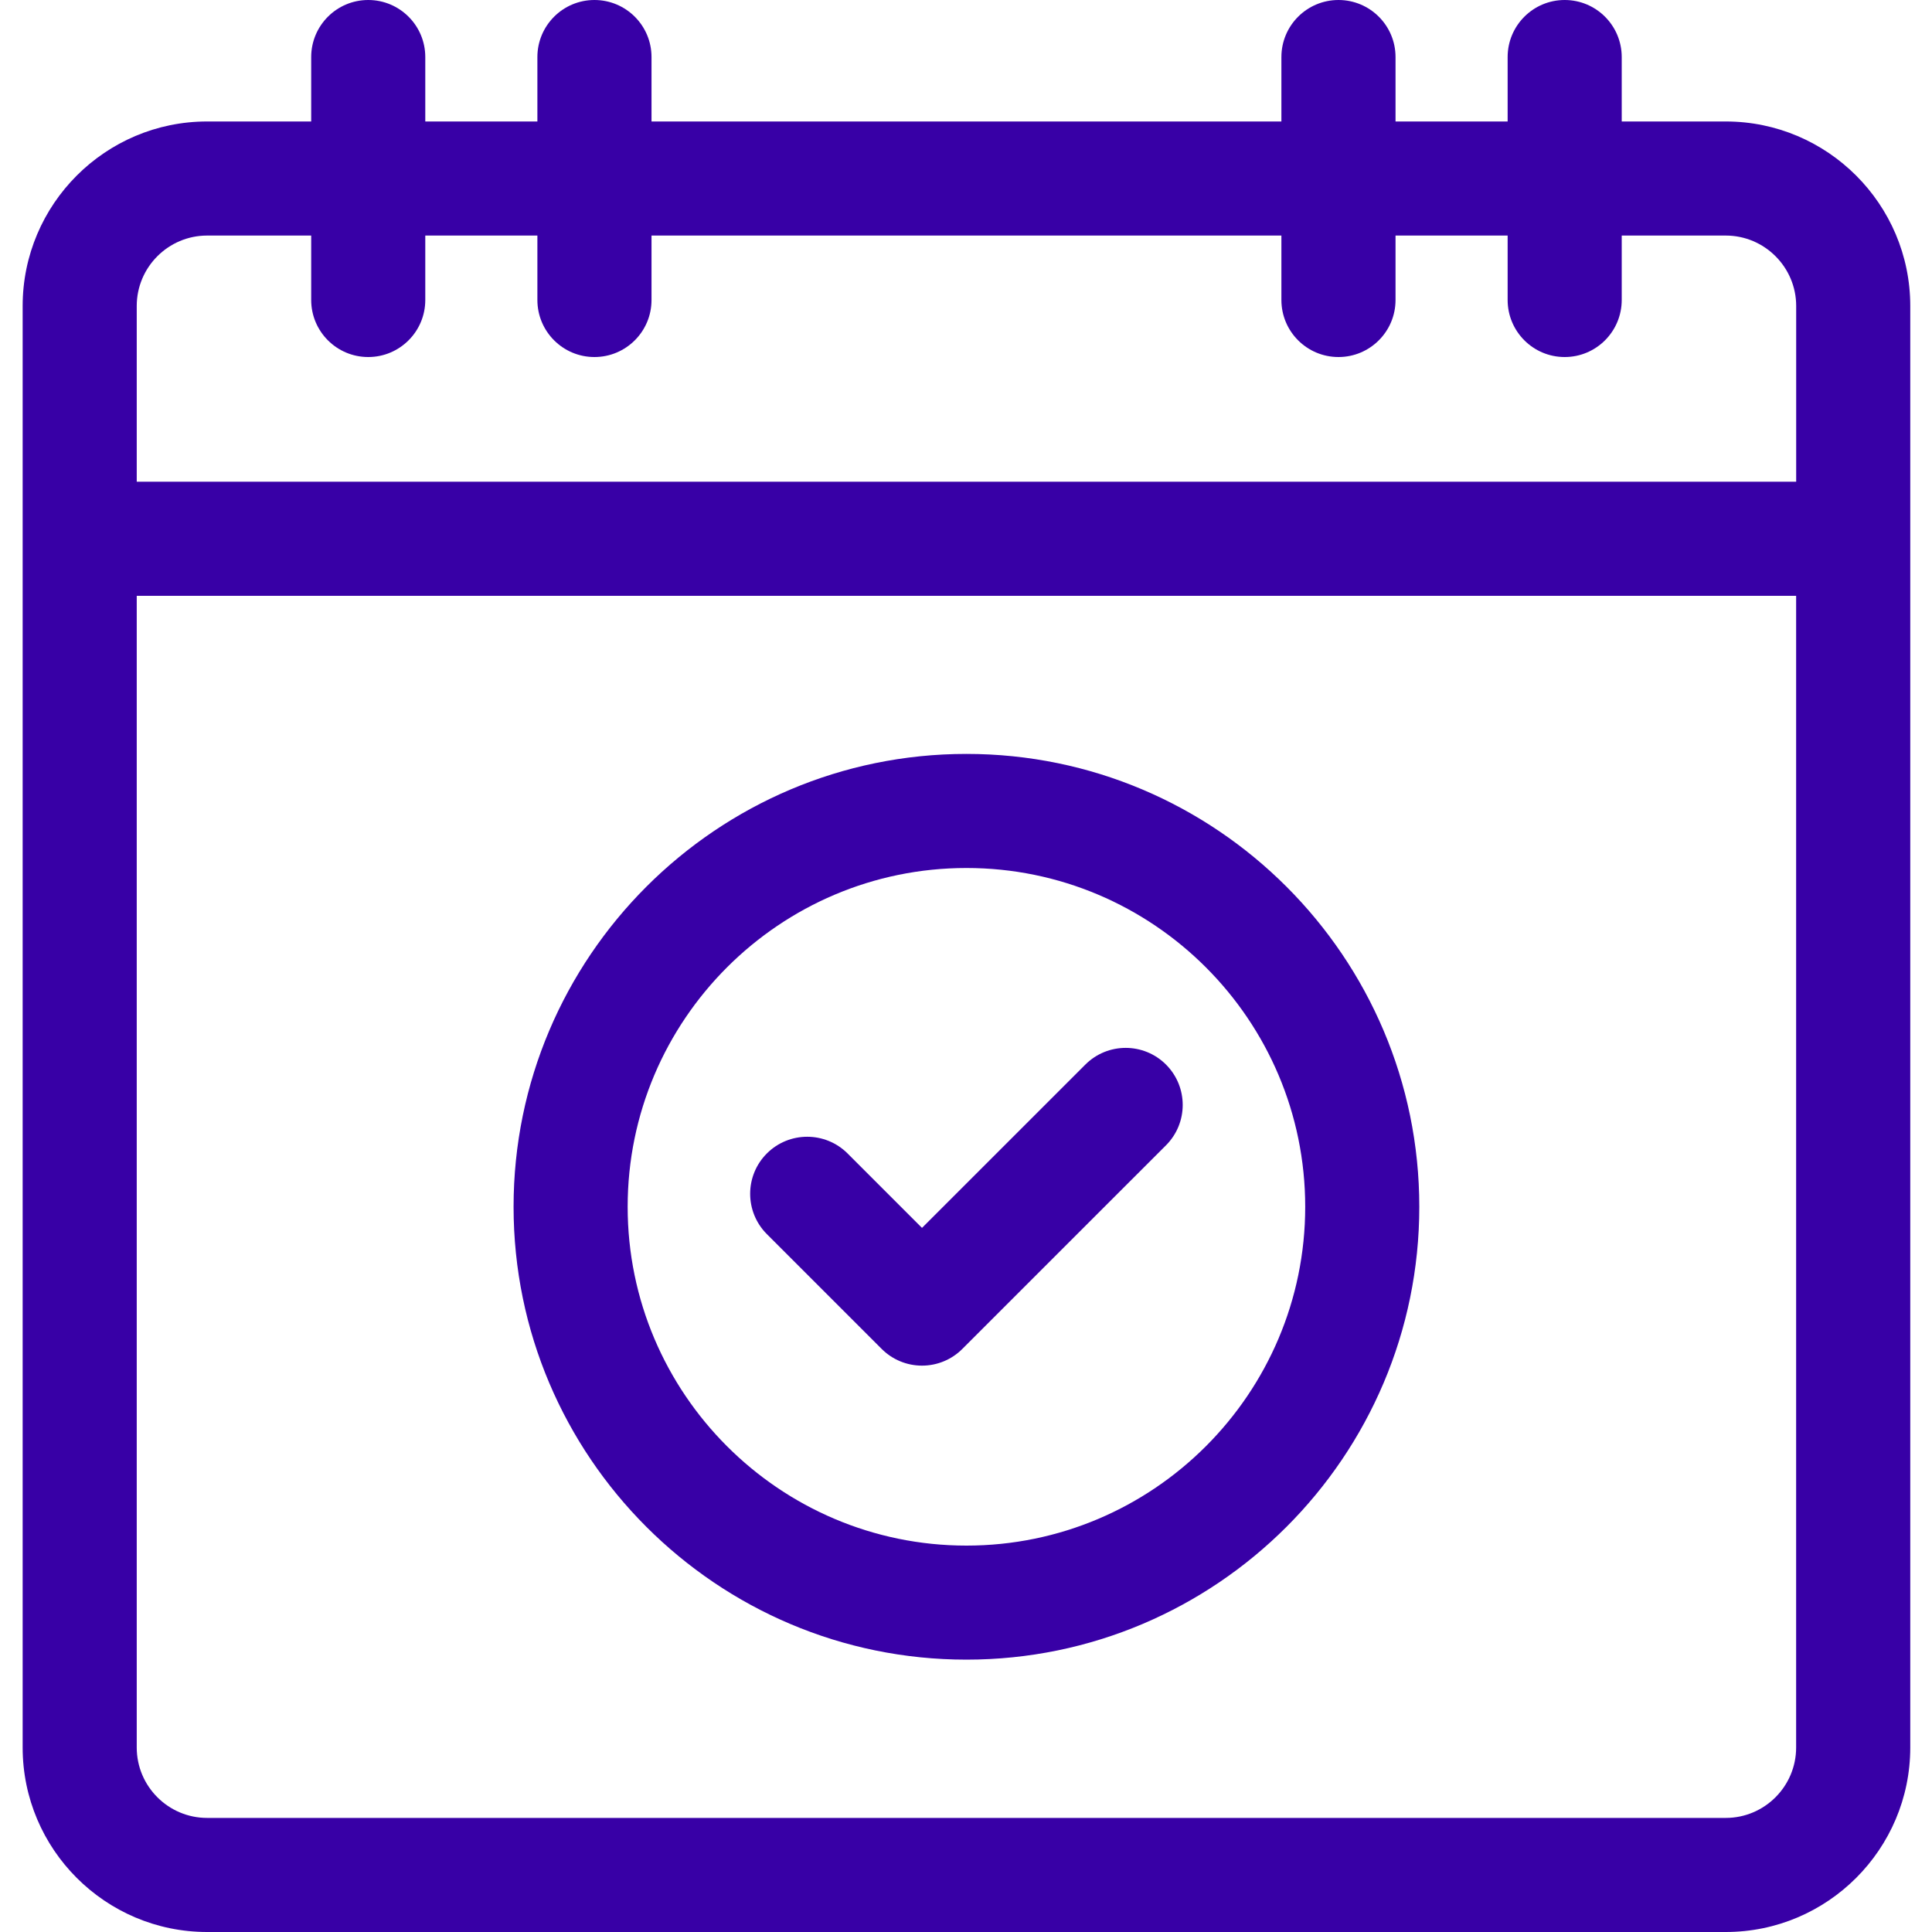 <svg width="40" height="40" viewBox="0 0 40 40" fill="none" xmlns="http://www.w3.org/2000/svg">
<g clip-path="url(#clip0_190_21984)">
<path d="M18.254 27.928C18.476 28.15 18.776 28.274 19.089 28.274C19.402 28.274 19.703 28.15 19.924 27.928L24.141 23.712C24.602 23.25 24.602 22.503 24.141 22.041C23.68 21.58 22.932 21.58 22.471 22.041L19.089 25.422L17.548 23.881C17.086 23.42 16.338 23.42 15.877 23.881C15.416 24.342 15.416 25.09 15.877 25.551L18.254 27.928Z" fill="#3800A6"/>
<path d="M20.009 34.361C25.179 34.361 29.385 30.155 29.385 24.985C29.385 19.815 25.179 15.609 20.009 15.609C14.839 15.609 10.633 19.815 10.633 24.985C10.633 30.155 14.839 34.361 20.009 34.361ZM20.009 17.971C23.877 17.971 27.023 21.118 27.023 24.985C27.023 28.853 23.877 32 20.009 32C16.142 32 12.995 28.853 12.995 24.985C12.995 21.118 16.142 17.971 20.009 17.971Z" fill="#3800A6"/>
<path d="M35.73 2.515H33.576V1.181C33.576 0.529 33.047 0 32.395 0C31.743 0 31.214 0.529 31.214 1.181V2.515H28.893V1.181C28.893 0.529 28.364 0 27.712 0C27.059 0 26.53 0.529 26.53 1.181V2.515H13.489V1.181C13.489 0.529 12.96 0 12.307 0C11.655 0 11.126 0.529 11.126 1.181V2.515H8.805V1.181C8.805 0.529 8.276 0 7.624 0C6.972 0 6.443 0.529 6.443 1.181V2.515H4.288C2.182 2.515 0.469 4.229 0.469 6.335V36.18C0.469 38.286 2.182 40 4.288 40H35.73C37.836 40 39.55 38.286 39.55 36.18V6.335C39.55 4.229 37.836 2.515 35.73 2.515ZM37.187 36.18C37.187 36.984 36.533 37.638 35.73 37.638H4.288C3.485 37.638 2.831 36.984 2.831 36.18V12.336H37.187V36.18ZM2.831 6.335C2.831 5.531 3.485 4.877 4.288 4.877H6.443V6.211C6.443 6.863 6.972 7.392 7.624 7.392C8.276 7.392 8.805 6.863 8.805 6.211V4.877H11.126V6.211C11.126 6.863 11.655 7.392 12.307 7.392C12.96 7.392 13.489 6.863 13.489 6.211V4.877H26.53V6.211C26.53 6.863 27.059 7.392 27.712 7.392C28.364 7.392 28.893 6.863 28.893 6.211V4.877H31.214V6.211C31.214 6.863 31.743 7.392 32.395 7.392C33.047 7.392 33.576 6.863 33.576 6.211V4.877H35.73C36.533 4.877 37.188 5.531 37.188 6.335V9.973H2.831V6.335Z" fill="#3800A6"/>
</g>
<defs>
<clipPath id="clip0_190_21984">
<rect width="40" height="40" fill="white"/>
</clipPath>
</defs>
</svg>
